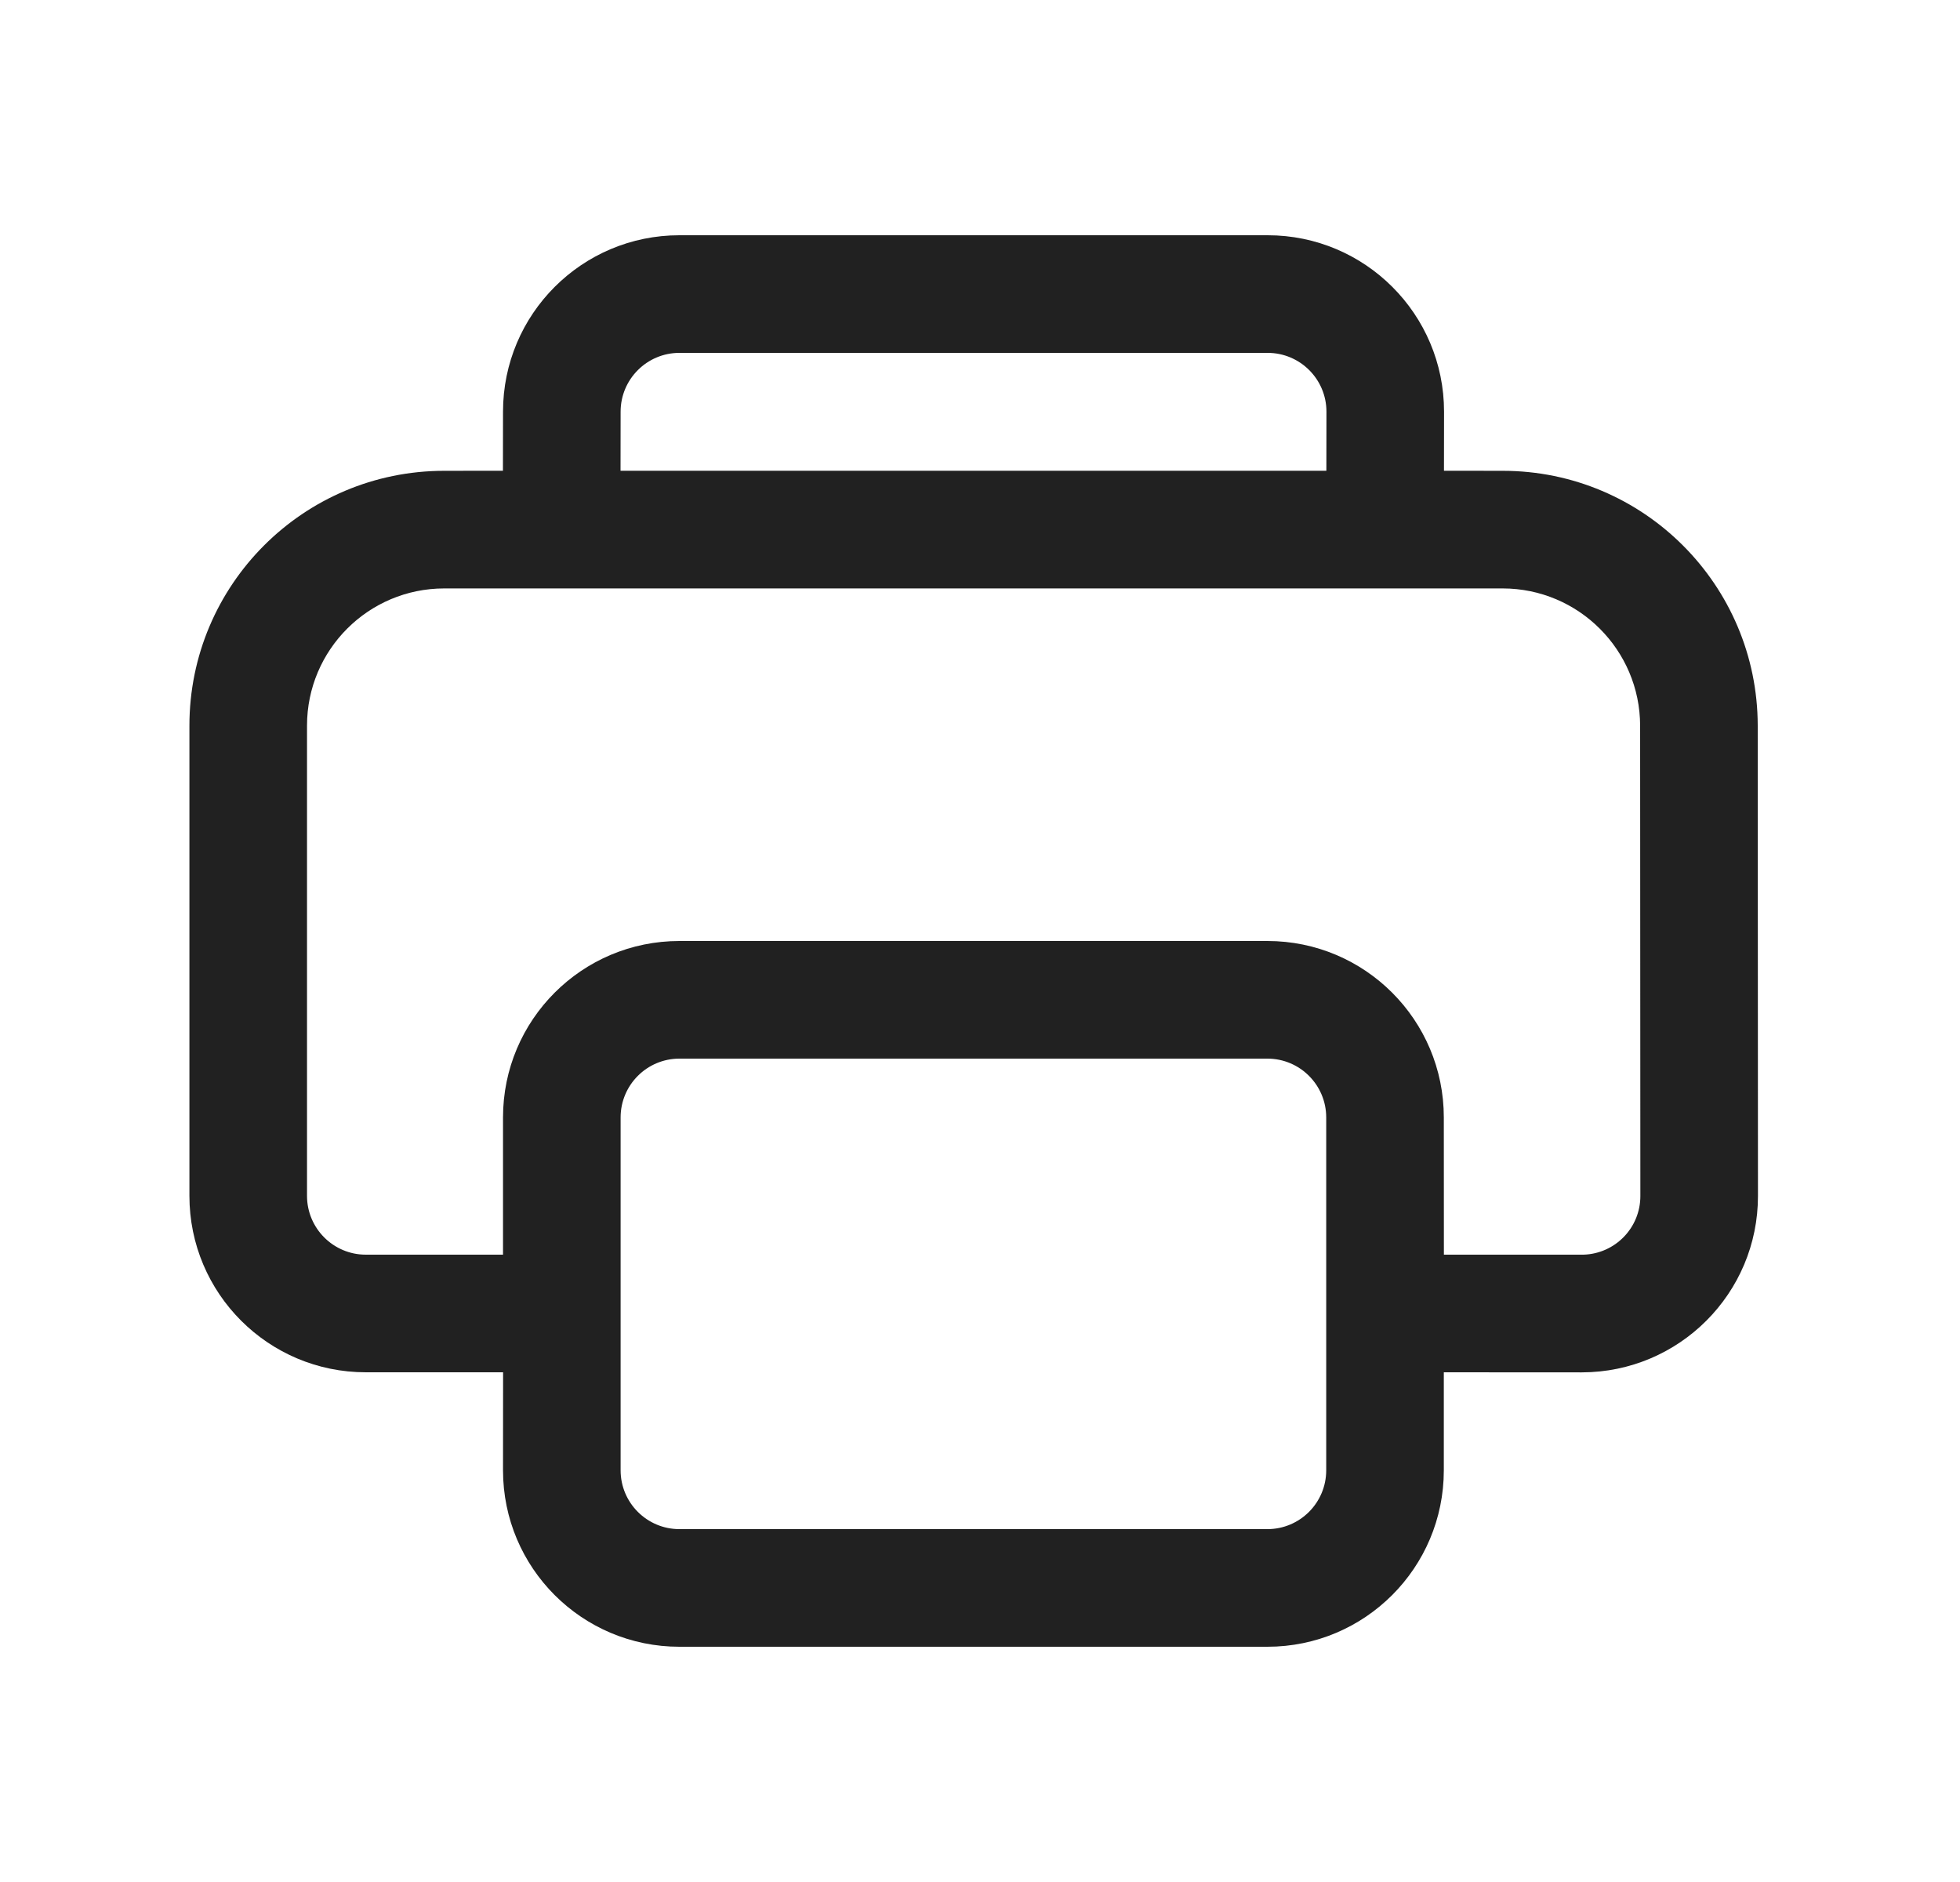 <svg width="25" height="24" viewBox="0 0 25 24" fill="none" xmlns="http://www.w3.org/2000/svg">
<path d="M16.169 3C17.411 3 18.419 4.007 18.419 5.25L18.418 6.003L19.169 6.004C20.963 6.005 22.417 7.459 22.42 9.252L22.423 15.25C22.425 16.492 21.418 17.5 20.175 17.501L18.416 17.5V18.75C18.416 19.993 17.409 21 16.166 21H8.666C7.423 21 6.416 19.993 6.416 18.75L6.417 17.5L4.666 17.5C3.423 17.5 2.416 16.493 2.416 15.25V9.254C2.416 7.459 3.871 6.004 5.666 6.004L6.415 6.003L6.416 5.25C6.416 4.007 7.423 3 8.666 3H16.169ZM16.166 13.5H8.666C8.252 13.5 7.916 13.836 7.916 14.25V18.75C7.916 19.164 8.252 19.5 8.666 19.5H16.166C16.58 19.5 16.916 19.164 16.916 18.75V14.25C16.916 13.836 16.58 13.5 16.166 13.5ZM19.168 7.504H5.666C4.7 7.504 3.916 8.287 3.916 9.254V15.25C3.916 15.664 4.252 16 4.666 16L6.416 16V14.25C6.416 13.007 7.423 12 8.666 12H16.166C17.409 12 18.416 13.007 18.416 14.25L18.417 16L20.199 16C20.602 15.987 20.924 15.657 20.923 15.251L20.92 9.254C20.918 8.288 20.134 7.505 19.168 7.504ZM16.169 4.5H8.666C8.252 4.5 7.916 4.836 7.916 5.25L7.915 6.003H16.918L16.919 5.25C16.919 4.836 16.583 4.5 16.169 4.5Z" fill="#212121"/>
</svg>
